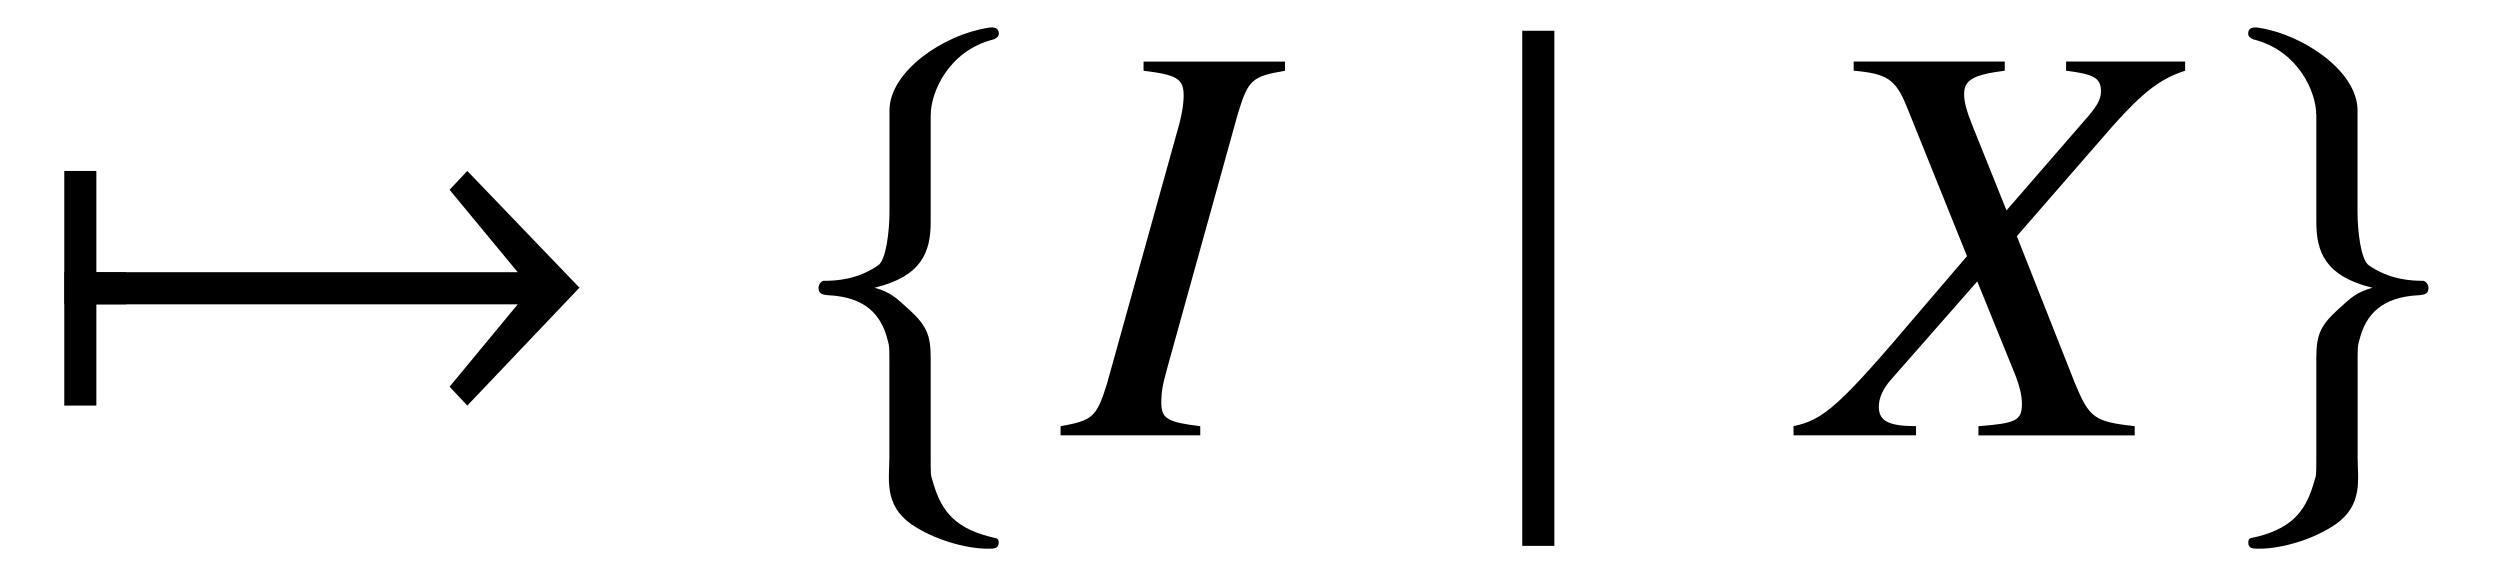 <?xml version='1.0' encoding='UTF-8'?>
<!-- This file was generated by dvisvgm 3.2.2 -->
<svg version='1.1' xmlns='http://www.w3.org/2000/svg' xmlns:xlink='http://www.w3.org/1999/xlink' width='43.349pt' height='10.006pt' viewBox='-.5 -7.549 43.349 10.006'>
<defs>
<use id='g38-33' xlink:href='#g32-33' transform='scale(1.818)'/>
<use id='g38-55' xlink:href='#g32-55' transform='scale(1.818)'/>
<use id='g38-102' xlink:href='#g32-102' transform='scale(1.818)'/>
<use id='g38-103' xlink:href='#g32-103' transform='scale(1.818)'/>
<use id='g38-106' xlink:href='#g32-106' transform='scale(1.818)'/>
<path id='g47-30' d='m2.342 0v-.159c-.566-.069-.675-.129-.675-.407c0-.199 .02-.298 .109-.625l1.221-4.397c.179-.576 .238-.635 .814-.734v-.159h-2.452v.159c.576 .069 .695 .139 .695 .427c0 .149-.03 .347-.109 .615l-1.221 4.387c-.179 .576-.248 .635-.804 .734v.159h2.422z'/>
<path id='g47-45' d='m5.628 0v-.159c-.695-.079-.784-.139-1.032-.734l-1.012-2.561l1.677-1.926c.516-.576 .814-.804 1.241-.943v-.159h-2.064v.159c.486 .06 .605 .129 .605 .357c0 .129-.06 .238-.199 .407l-1.439 1.658l-.586-1.459c-.109-.268-.149-.427-.149-.556c0-.248 .159-.337 .705-.407v-.159h-2.62v.159c.576 .05 .725 .149 .913 .605l1.052 2.61l-.824 .963c-1.38 1.628-1.658 1.876-2.184 1.985v.159h2.124v-.159c-.476 0-.645-.089-.645-.337c0-.149 .069-.308 .208-.466l1.499-1.707l.665 1.638c.069 .179 .109 .337 .109 .486c0 .288-.099 .337-.754 .387v.159h2.71z'/>
<path id='g32-33' d='m5.252-1.408l-1.07-1.114l-.169 .18l.65 .786h-4.324v.306h4.324l-.65 .786l.169 .18l1.07-1.125z'/>
<path id='g32-55' d='m.928-1.25v-.306h-.284v-.966h-.306v2.238h.306v-.966h.284z'/>
<path id='g32-102' d='m1.332-3.062c0-.202 .164-.606 .6-.715c.027-.011 .049-.027 .049-.055c0-.055-.044-.066-.104-.055c-.426 .066-.933 .415-.939 .781v.972c0 .191-.033 .464-.109 .513c-.197 .136-.399 .147-.519 .147c-.027 .005-.049 .038-.049 .066c0 .055 .033 .066 .087 .071c.36 .016 .513 .186 .573 .431c.016 .055 .016 .06 .016 .24v.873c0 .207-.055 .453 .207 .639c.213 .147 .519 .235 .732 .235c.06 0 .104 0 .104-.06c0-.049-.033-.038-.087-.055c-.366-.093-.475-.284-.546-.54c-.016-.044-.016-.055-.016-.229v-.939c0-.224-.044-.311-.218-.469c-.115-.104-.164-.153-.317-.197c.448-.109 .535-.338 .535-.628v-1.026z'/>
<path id='g32-103' d='m.912-3.062v1.026c0 .289 .087 .519 .535 .628c-.153 .044-.202 .093-.317 .197c-.175 .158-.218 .246-.218 .469v.939c0 .175 0 .186-.016 .229c-.071 .257-.18 .448-.546 .54c-.055 .016-.087 .005-.087 .055c0 .06 .044 .06 .104 .06c.213 0 .519-.087 .732-.235c.262-.186 .207-.431 .207-.639v-.873c0-.18 0-.186 .016-.24c.06-.246 .213-.415 .573-.431c.055-.005 .087-.016 .087-.071c0-.027-.022-.06-.049-.066c-.12 0-.322-.011-.519-.147c-.076-.049-.109-.322-.109-.513v-.972c-.005-.366-.513-.715-.939-.781c-.06-.011-.104 0-.104 .055c0 .027 .022 .044 .049 .055c.437 .109 .6 .513 .6 .715z'/>
<path id='g32-106' d='m.699 1.054v-4.913h-.306v4.913h.306z'/>
</defs>
<g id='page1713'>
<g fill='currentColor'>
<use x='0' y='0' xlink:href='#g38-55'/>
<use x='0' y='0' xlink:href='#g38-33'/>
<use x='13.218' y='0' xlink:href='#g38-102'/>
<use x='17.97' y='0' xlink:href='#g47-30'/>
<use x='25.181' y='0' xlink:href='#g38-106'/>
<use x='30.887' y='0' xlink:href='#g47-45'/>
<use x='38.006' y='0' xlink:href='#g38-103'/>
</g>
</g>
</svg>